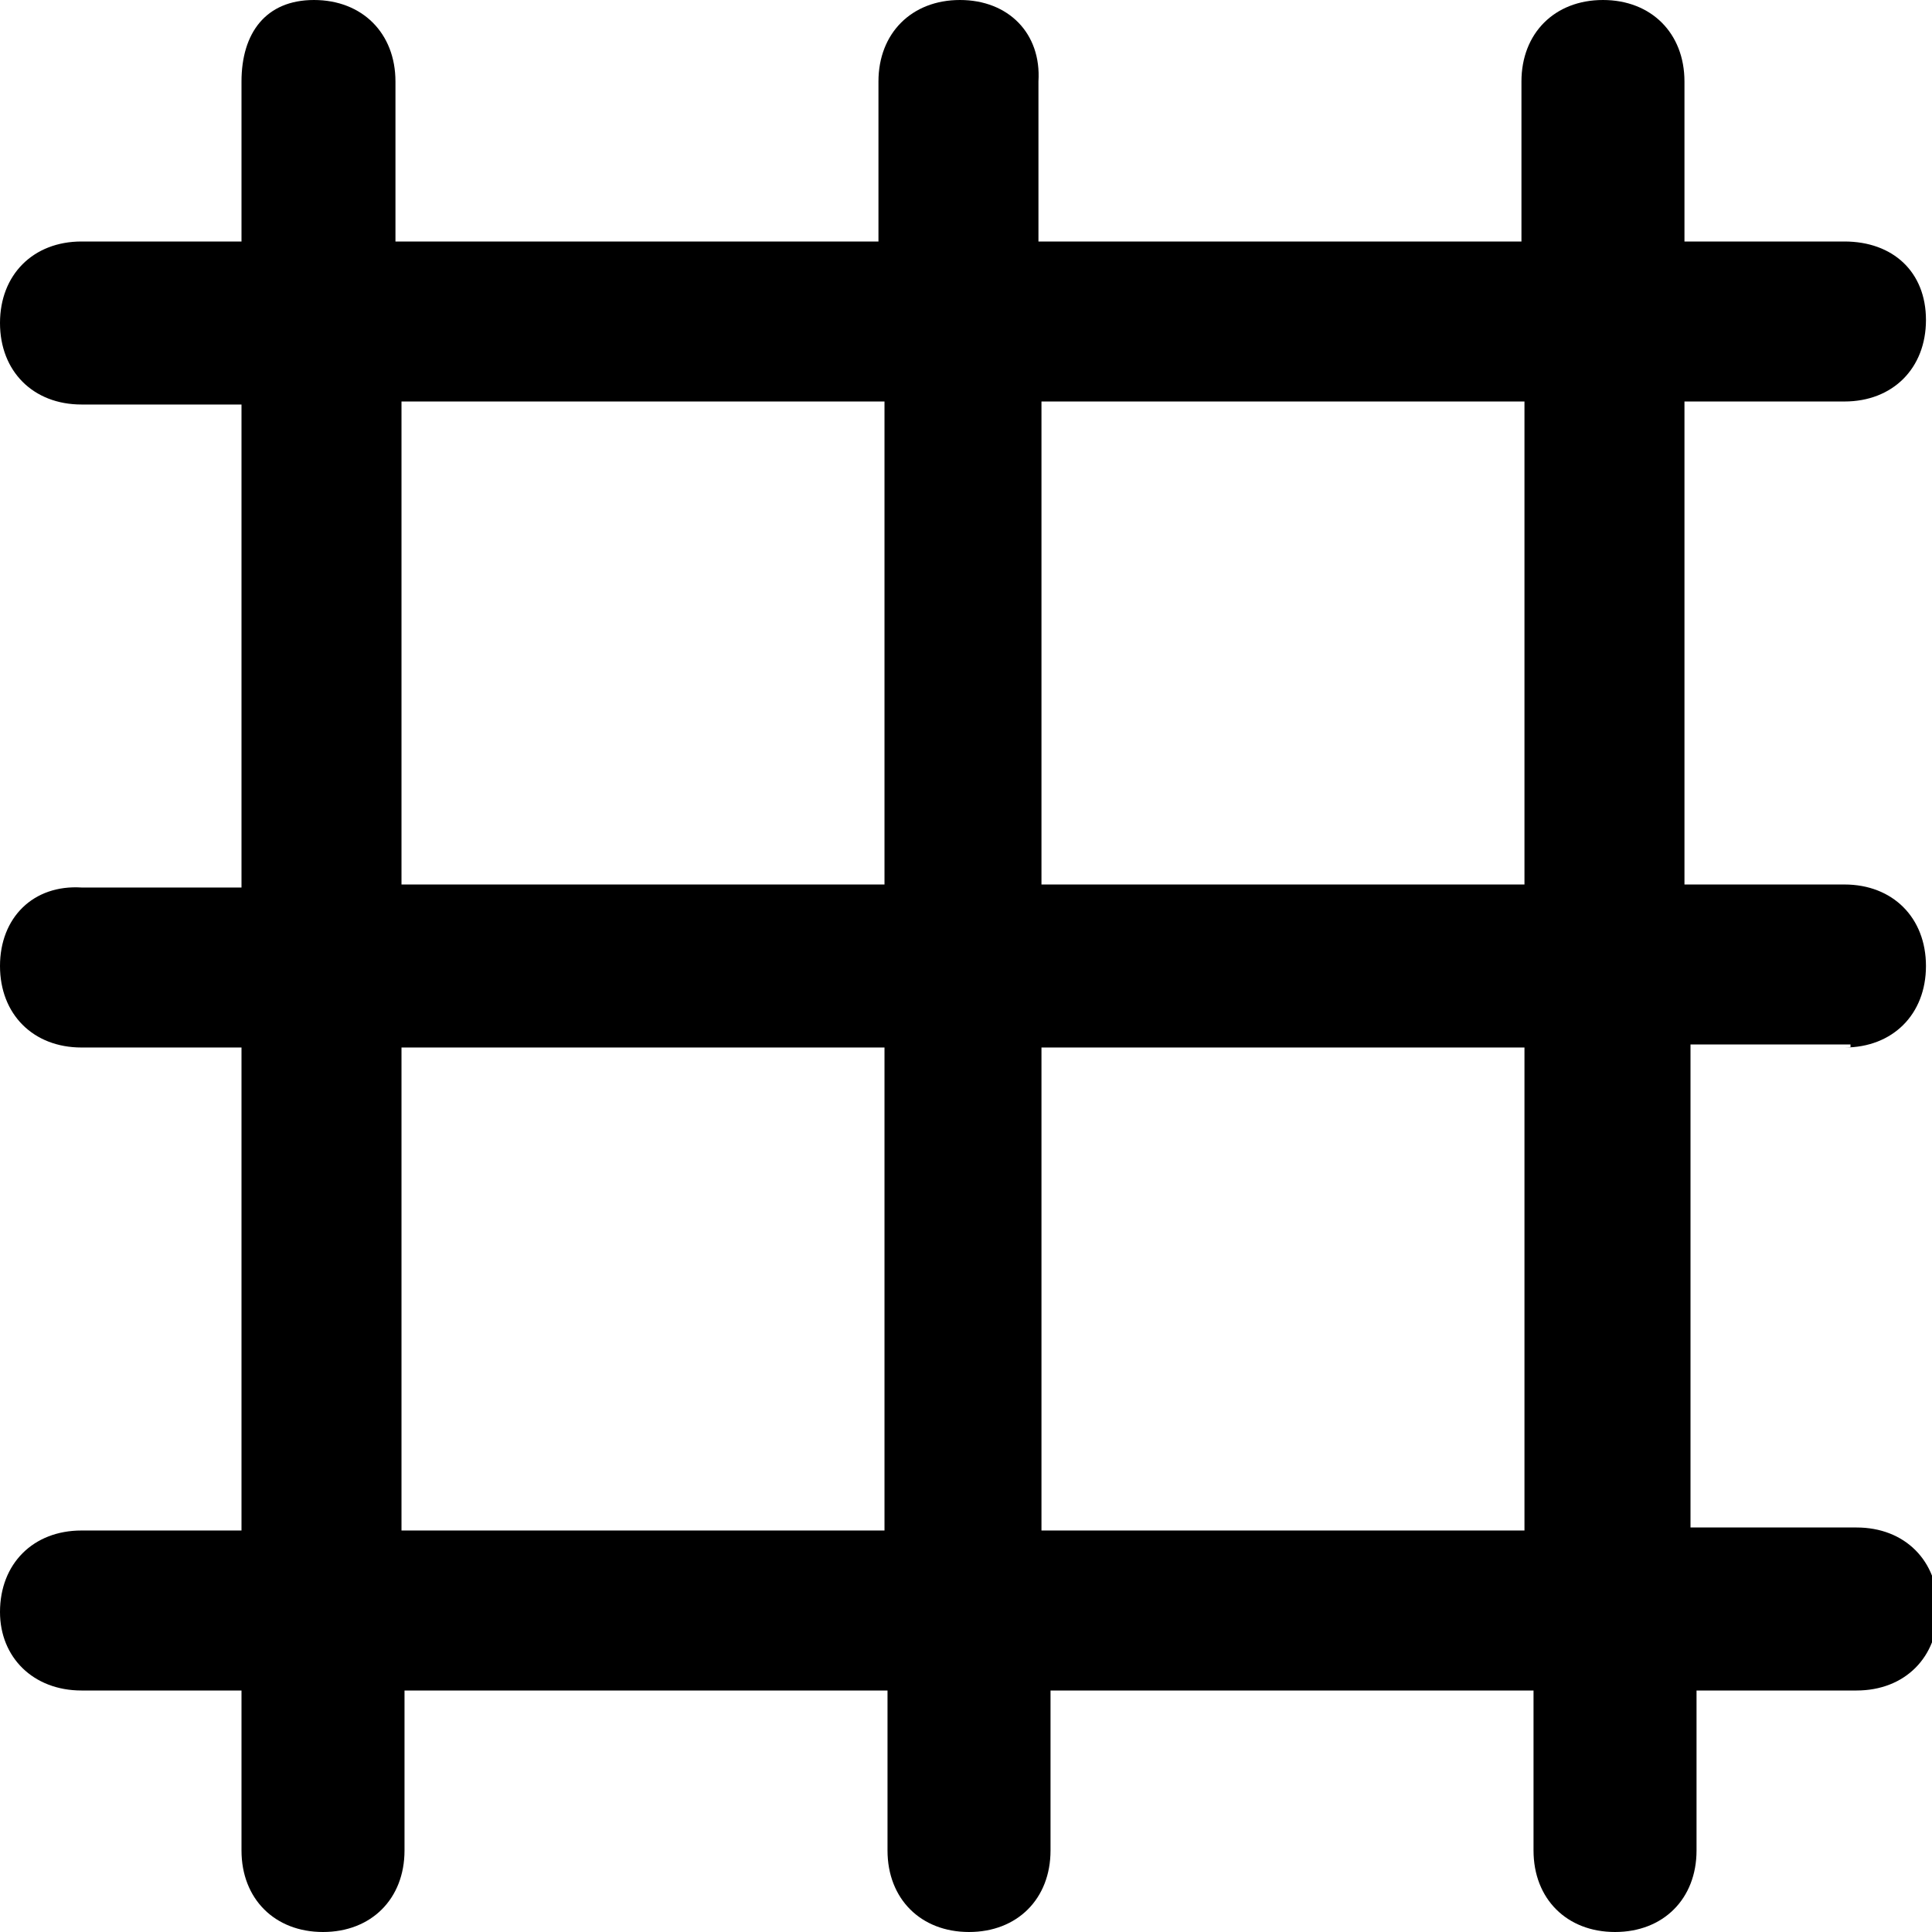 <?xml version="1.0" encoding="utf-8"?>
<!-- Generator: Adobe Illustrator 21.0.2, SVG Export Plug-In . SVG Version: 6.00 Build 0)  -->
<svg version="1.1" id="Layer_1" xmlns="http://www.w3.org/2000/svg" xmlns:xlink="http://www.w3.org/1999/xlink" x="0px" y="0px"
	 viewBox="0 0 64 64" style="enable-background:new 0 0 64 64;" xml:space="preserve">
<path d="M61.1,34.7c1.6,0,2.7-1.1,2.7-2.7c0-1.6-1.1-2.7-2.7-2.7h-5.3v-16h5.3c1.6,0,2.7-1.1,2.7-2.7S62.7,8,61.1,8h-5.3V2.7
	c0-1.6-1.1-2.7-2.7-2.7c-1.6,0-2.7,1.1-2.7,2.7V8h-16V2.7c0.1-1.6-1-2.7-2.6-2.7s-2.7,1.1-2.7,2.7V8h-16V2.7c0-1.6-1.1-2.7-2.7-2.7
	S8,1.1,8,2.7V8H2.7C1.1,8,0,9.1,0,10.7s1.1,2.7,2.7,2.7H8v16H2.7C1.1,29.3,0,30.4,0,32c0,1.6,1.1,2.7,2.7,2.7H8v16H2.7
	c-1.6,0-2.7,1.1-2.7,2.7C0,54.9,1.1,56,2.7,56H8v5.3c0,1.6,1.1,2.7,2.7,2.7s2.7-1.1,2.7-2.7V56h16v5.3c0,1.6,1.1,2.7,2.7,2.7
	c1.6,0,2.7-1.1,2.7-2.7V56h16v5.3c0,1.6,1.1,2.7,2.7,2.7c1.6,0,2.7-1.1,2.7-2.7V56h5.3c1.6,0,2.7-1.1,2.7-2.7c0-1.6-1.1-2.7-2.7-2.7
	h-5.5v-16h5.3V34.7z M50.5,13.3v16h-16v-16C34.6,13.3,50.5,13.3,50.5,13.3z M13.3,13.3h16v16h-16C13.3,29.3,13.3,13.3,13.3,13.3z
	 M13.3,50.7v-16h16v16H13.3z M50.5,50.7h-16v-16h16V50.7z"/>
</svg>
